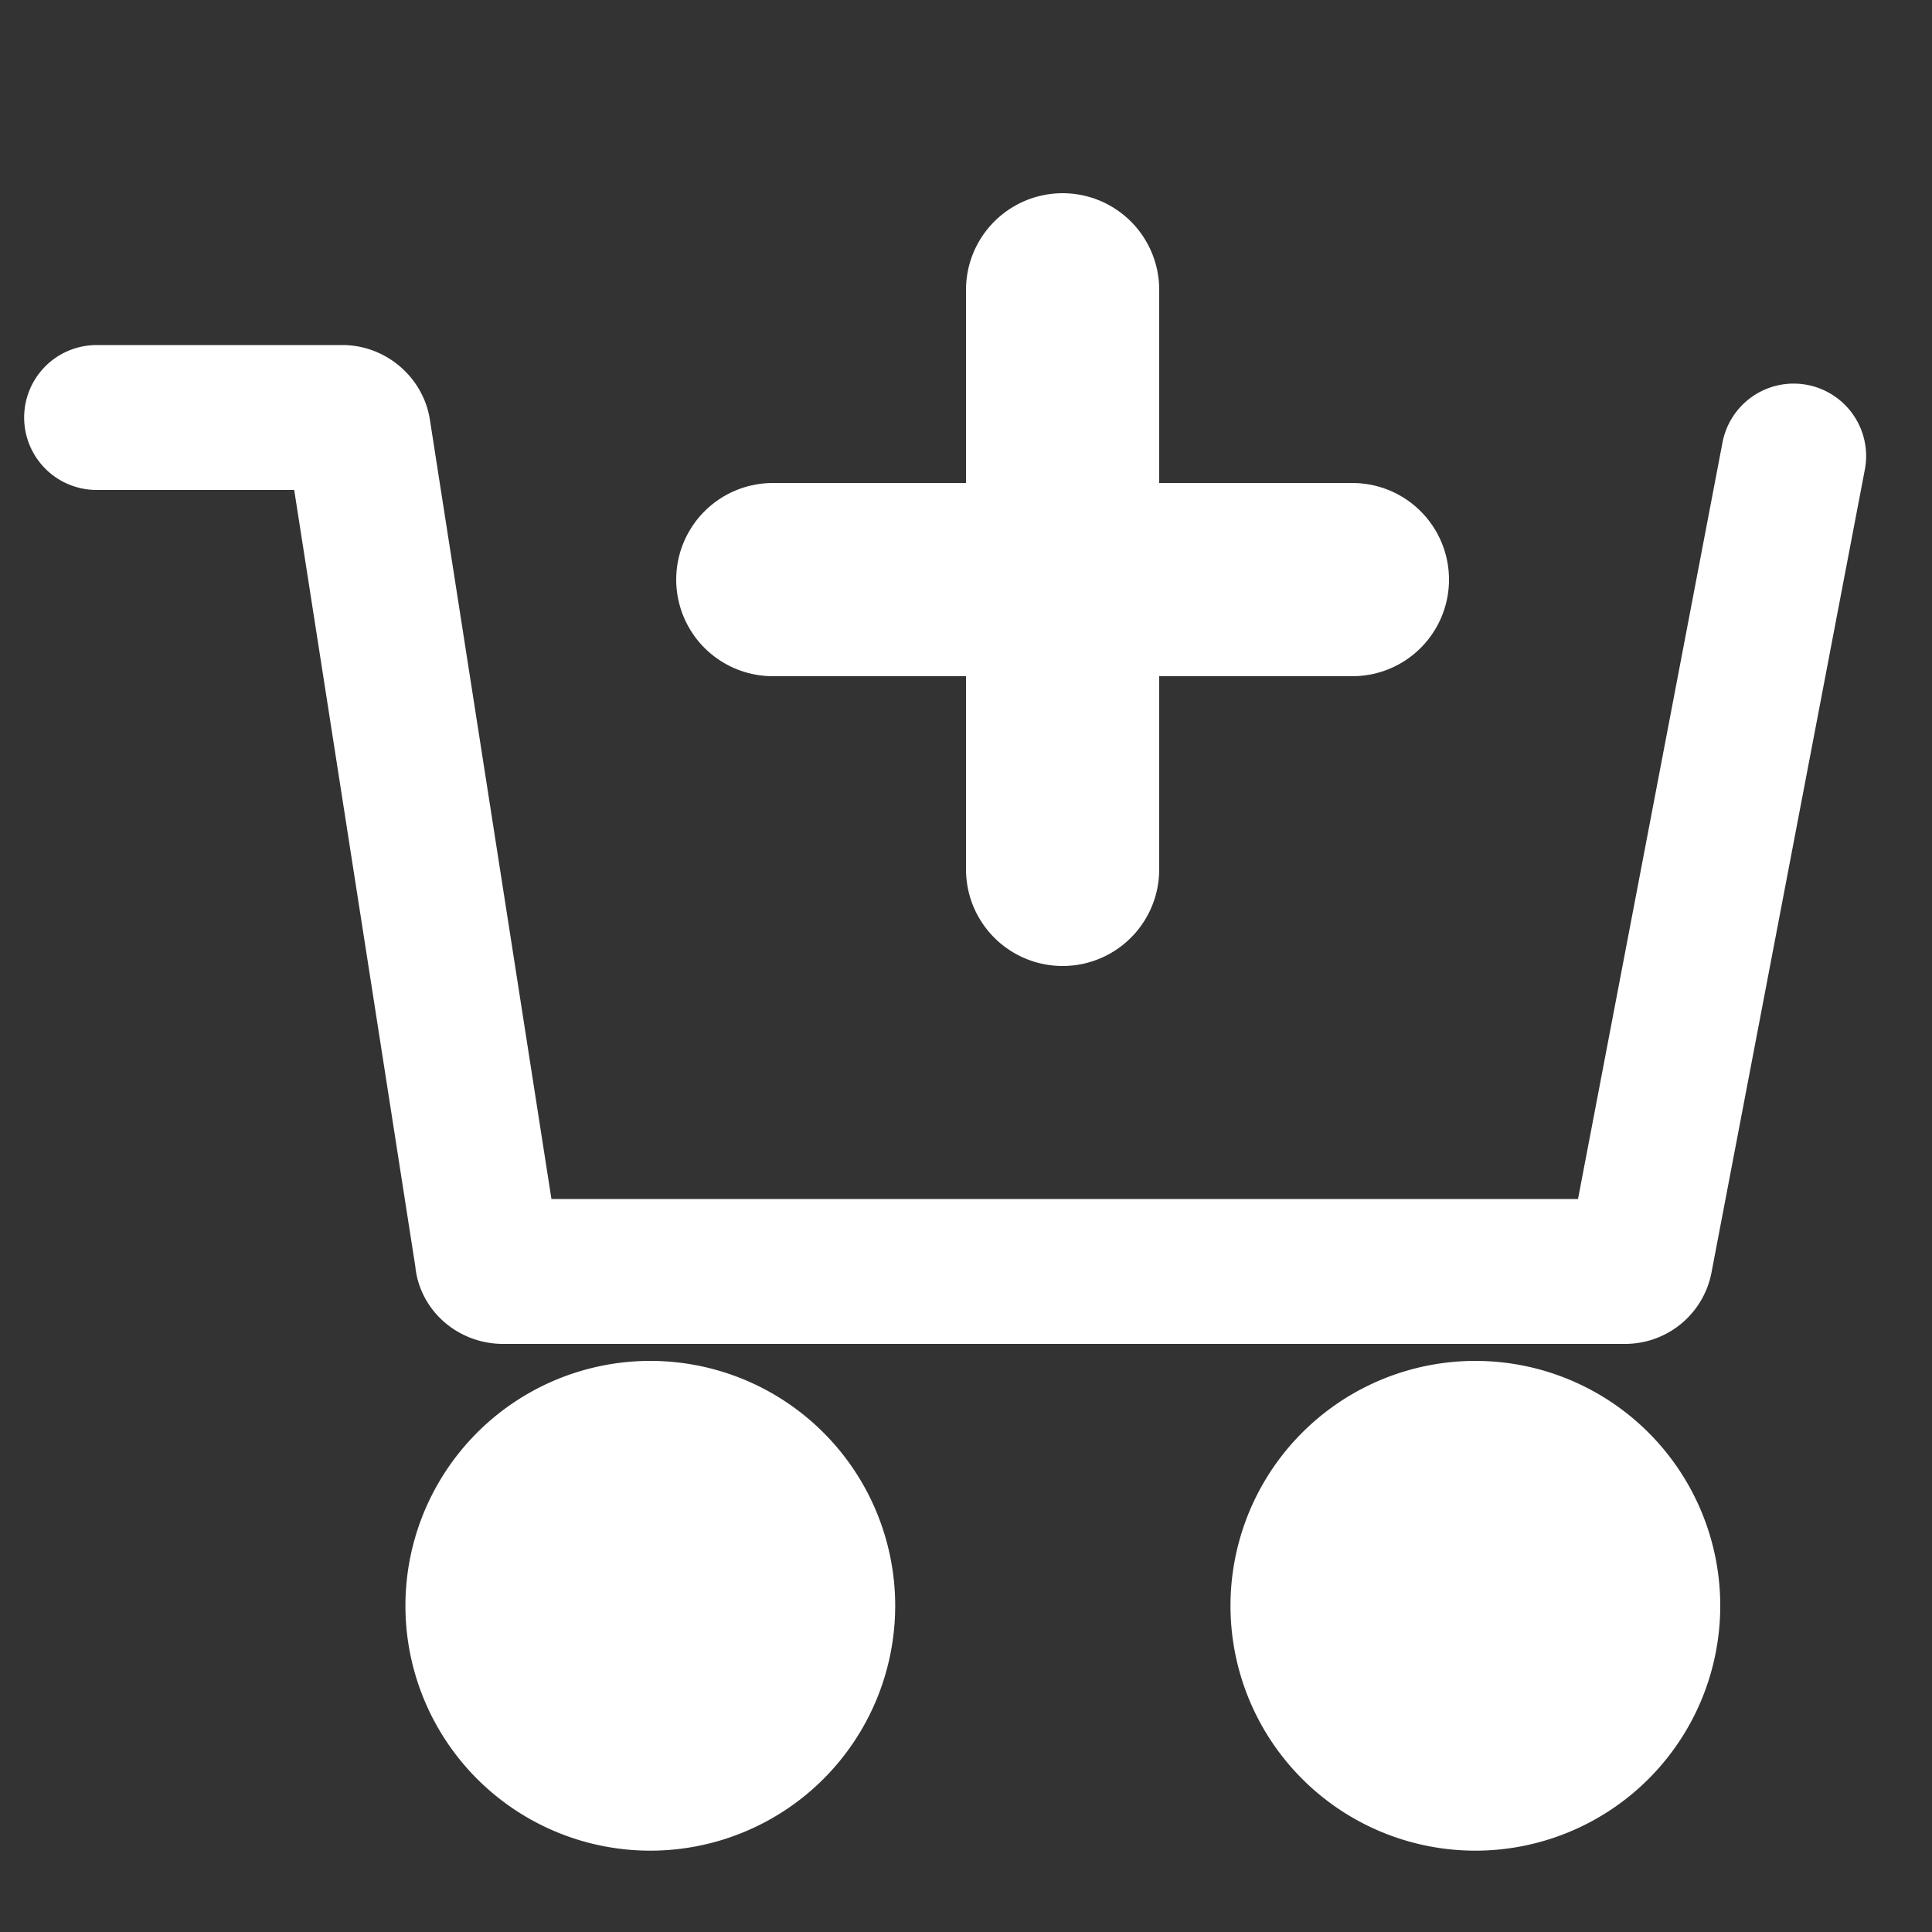 <svg xmlns="http://www.w3.org/2000/svg" width="20" height="20" fill="none" stroke="#FFFFFF"><rect width="100%" height="100%" fill="#333333" stroke="none"/><path stroke="#FFF" stroke-linecap="round" stroke-miterlimit="10" stroke-width="1.5" d="M1 4.322h2.547c.075 0 .15.062.162.137l1.336 8.566c0 .075.075.137.162.137H16.82a.16.16 0 0 0 .162-.137l1.586-8.304"></path><path fill="#FFF" d="M6.732 18.658a2.035 2.035 0 1 0 0-4.07 2.035 2.035 0 0 0 0 4.07zm8.541 0a2.035 2.035 0 1 0 0-4.07 2.035 2.035 0 0 0 0 4.07z"></path><g stroke="#FFF" stroke-linecap="round" stroke-width="2"><path d="M11 3v6M8 6h6"></path></g></svg>